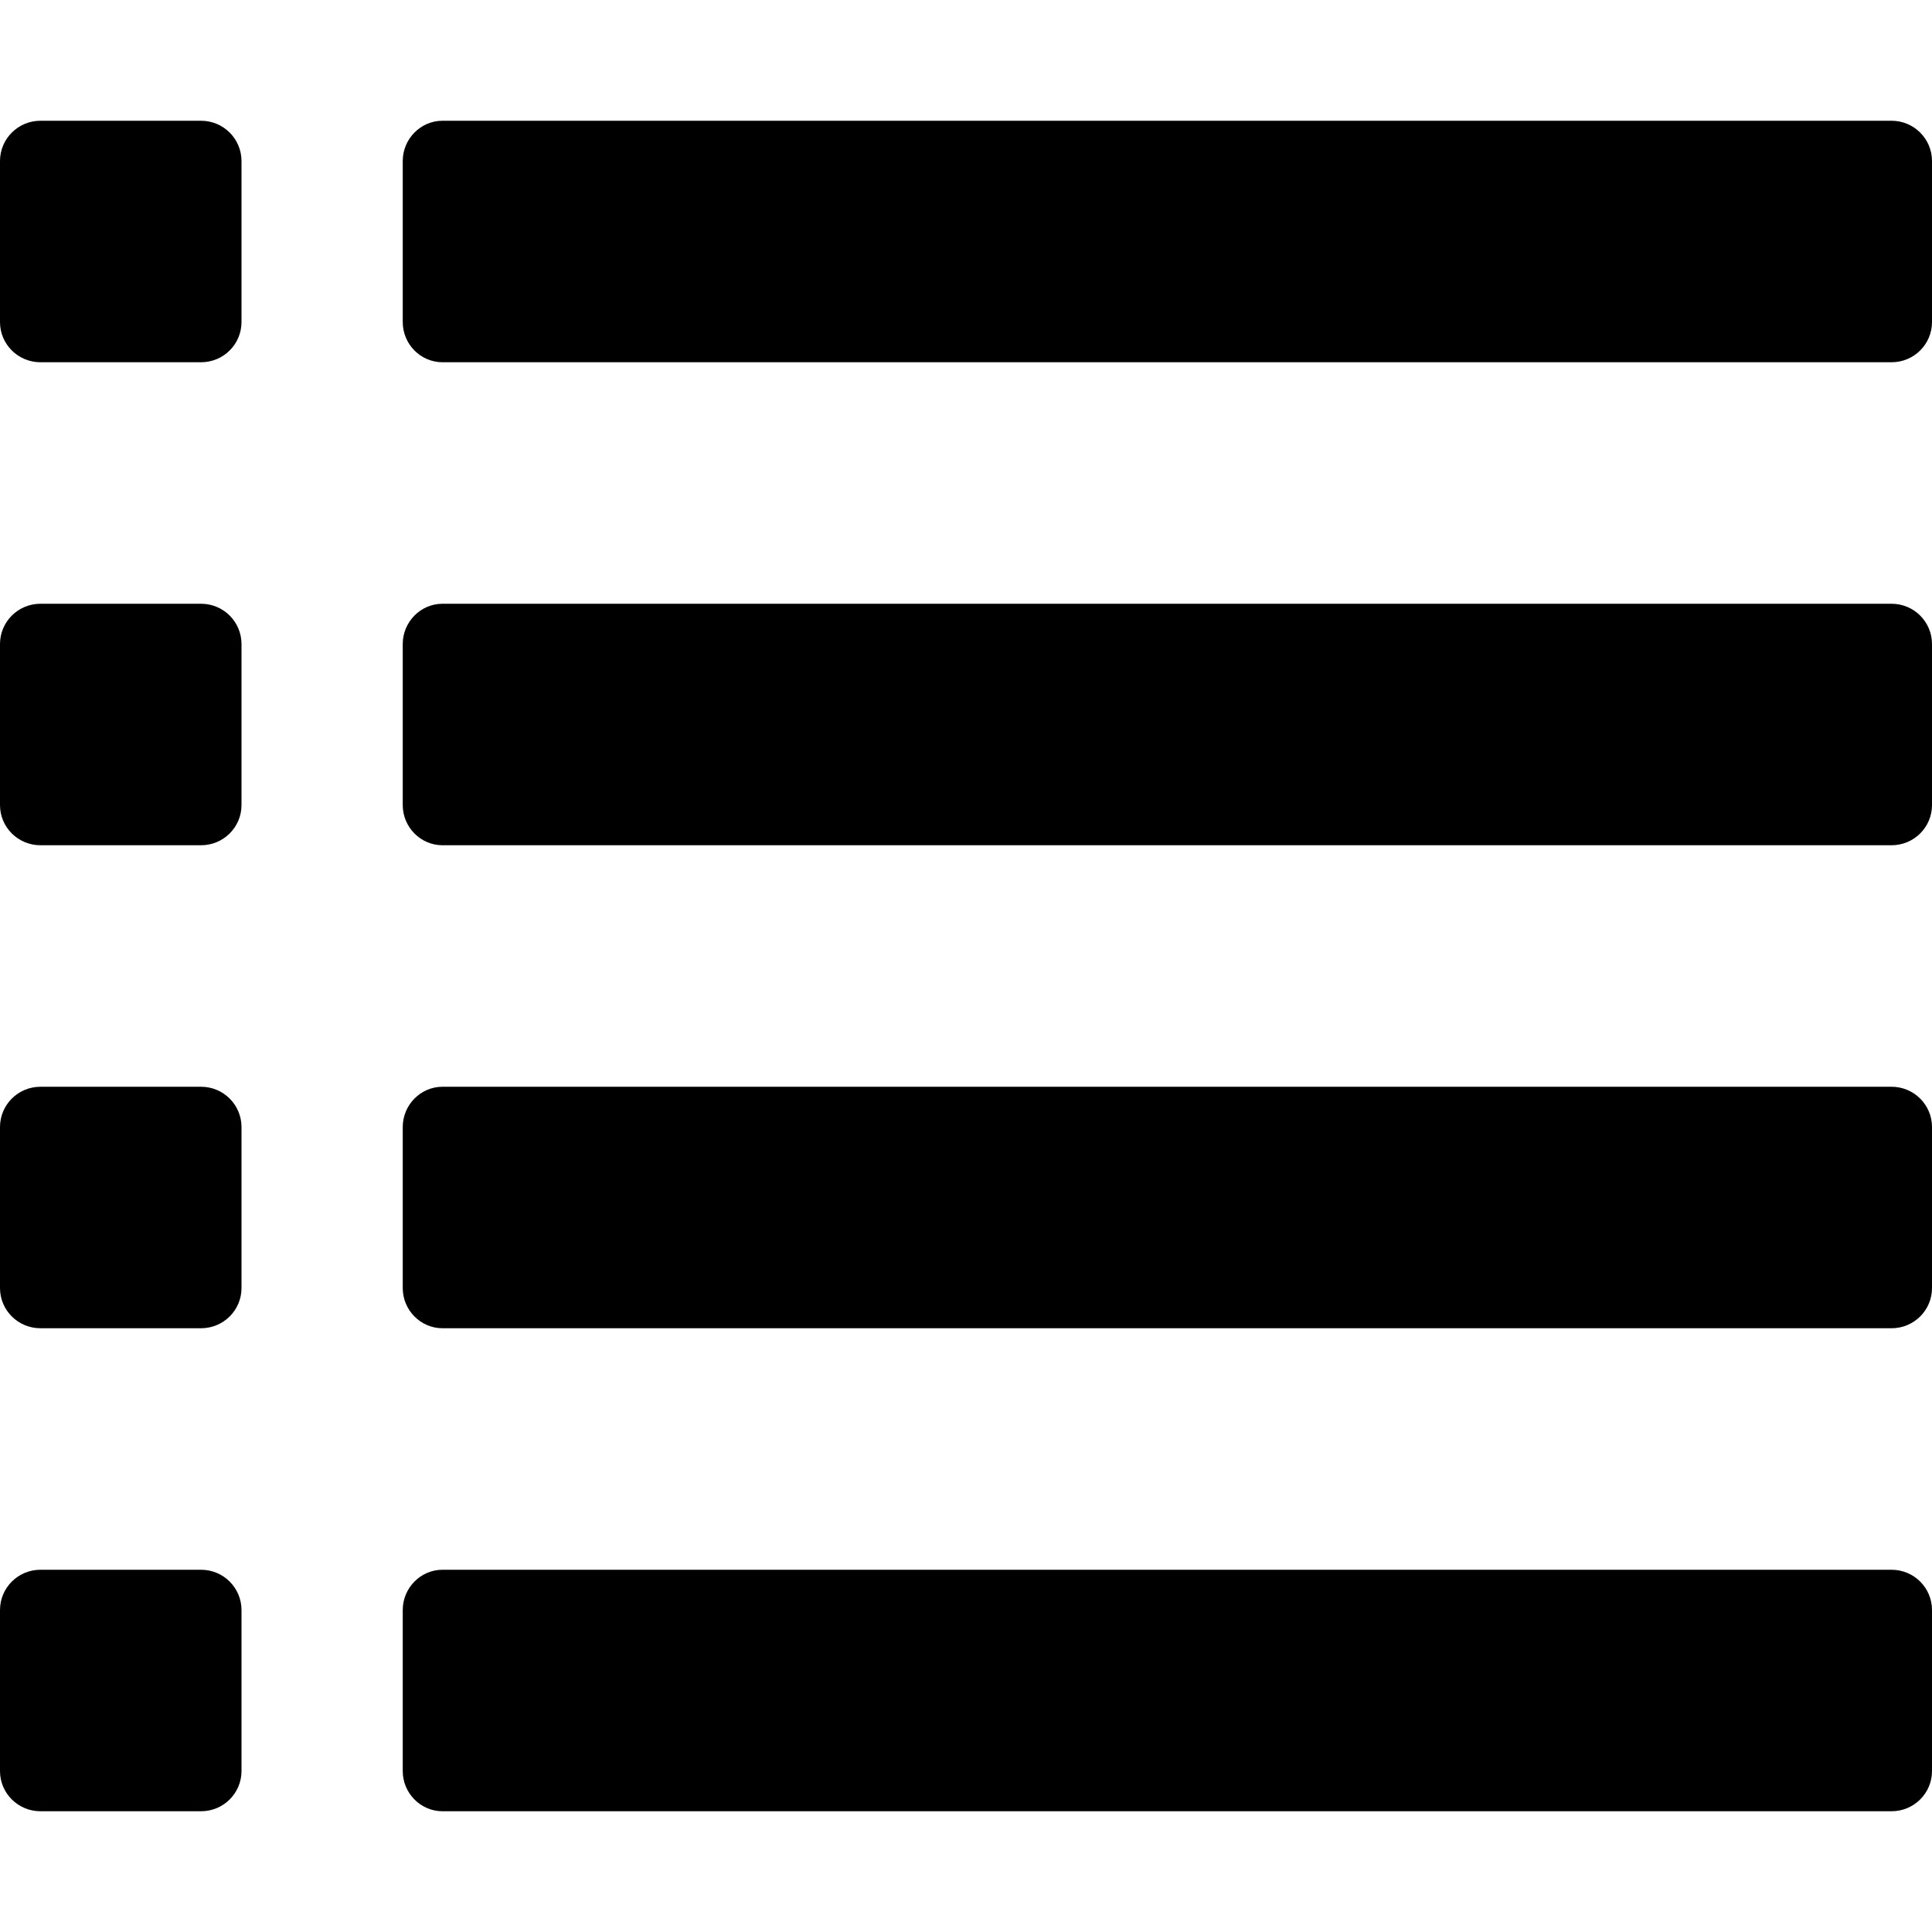 <?xml version="1.0" ?><!DOCTYPE svg  PUBLIC '-//W3C//DTD SVG 1.1//EN'  'http://www.w3.org/Graphics/SVG/1.1/DTD/svg11.dtd'><svg enable-background="new 0 0 24 24" height="24px" id="Layer_1" version="1.1" viewBox="0 0 24 24" width="24px" xml:space="preserve" xmlns="http://www.w3.org/2000/svg" xmlns:xlink="http://www.w3.org/1999/xlink"><path clip-rule="evenodd" d="M24,16.001c0,0.274-0.223,0.499-0.503,0.499h-18c-0.272,0-0.494-0.225-0.494-0.499  V14c0-0.274,0.222-0.5,0.494-0.5h18C23.777,13.5,24,13.726,24,14V16.001z M3,14c0-0.274-0.223-0.5-0.503-0.5H0.503  C0.223,13.5,0,13.726,0,14v2.001C0,16.275,0.223,16.5,0.503,16.5h1.994C2.777,16.5,3,16.275,3,16.001V14z M24,20  c0-0.274-0.223-0.5-0.503-0.5h-18c-0.272,0-0.494,0.226-0.494,0.5v2.001c0,0.274,0.222,0.499,0.494,0.499h18  c0.28,0,0.503-0.225,0.503-0.499V20z M3,20c0-0.274-0.223-0.5-0.503-0.5H0.503C0.223,19.5,0,19.726,0,20v2.001  C0,22.275,0.223,22.5,0.503,22.5h1.994C2.777,22.5,3,22.275,3,22.001V20z M24,8c0-0.274-0.223-0.5-0.503-0.5h-18  C5.225,7.5,5.003,7.726,5.003,8v2.001c0,0.274,0.222,0.499,0.494,0.499h18c0.28,0,0.503-0.225,0.503-0.499V8z M3,8  c0-0.274-0.223-0.5-0.503-0.5H0.503C0.223,7.5,0,7.726,0,8v2.001C0,10.275,0.223,10.5,0.503,10.5h1.994  C2.777,10.5,3,10.275,3,10.001V8z M24,2c0-0.274-0.223-0.5-0.503-0.5h-18C5.225,1.5,5.003,1.726,5.003,2v2.001  c0,0.274,0.222,0.499,0.494,0.499h18C23.777,4.5,24,4.275,24,4.001V2z M3,2c0-0.274-0.223-0.5-0.503-0.5H0.503  C0.223,1.5,0,1.726,0,2v2.001C0,4.275,0.223,4.5,0.503,4.5h1.994C2.777,4.5,3,4.275,3,4.001V2z" fill-rule="evenodd"/></svg>